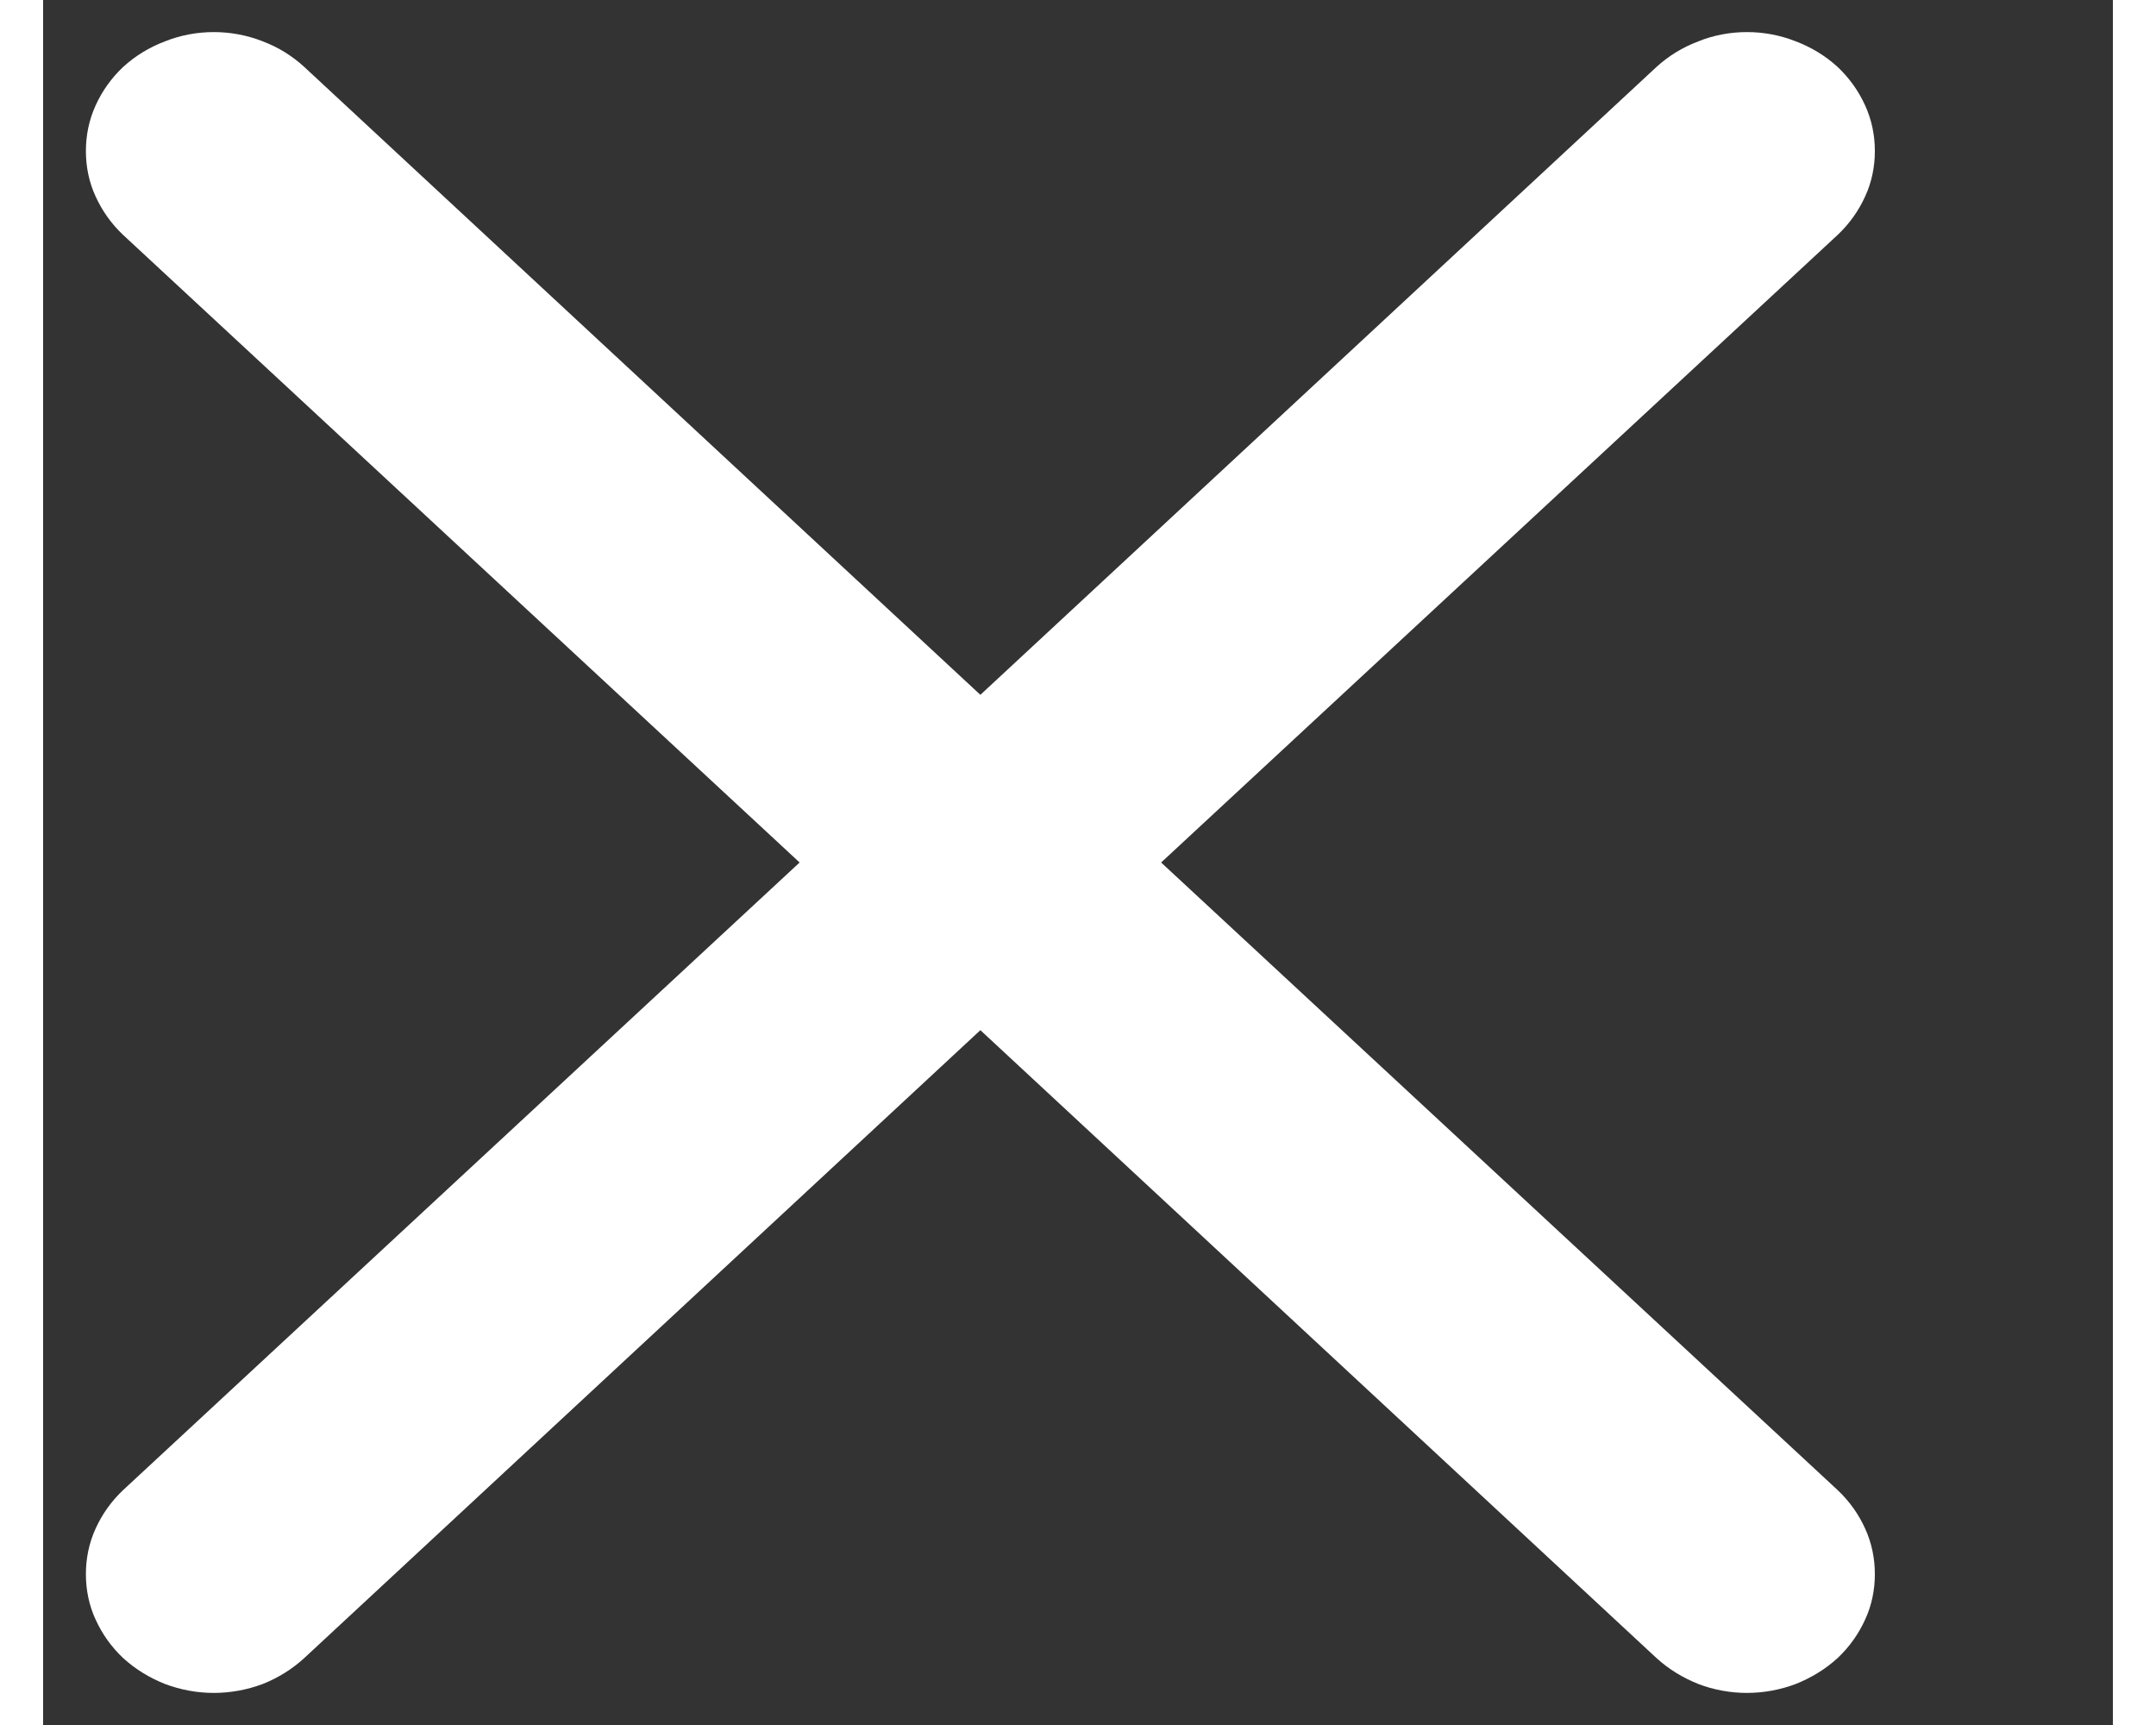 <svg width="10" height="8" viewBox="0 0 6 5" fill="none" xmlns="http://www.w3.org/2000/svg">
<rect x="0" y="0" width="6" height="5" fill="#333333" stroke="none"/>
<path d="M0.232 0.194C0.267 0.162 0.308 0.137 0.353 0.12C0.398 0.102 0.446 0.093 0.495 0.093C0.543 0.093 0.592 0.102 0.637 0.12C0.682 0.137 0.722 0.162 0.757 0.194L2.717 2.014L4.677 0.194C4.712 0.162 4.753 0.137 4.798 0.12C4.842 0.102 4.891 0.093 4.939 0.093C4.988 0.093 5.036 0.102 5.081 0.12C5.126 0.137 5.167 0.162 5.202 0.194C5.236 0.226 5.263 0.264 5.282 0.306C5.301 0.348 5.31 0.392 5.31 0.438C5.31 0.483 5.301 0.528 5.282 0.569C5.263 0.611 5.236 0.649 5.202 0.681L3.241 2.5L5.202 4.319C5.236 4.351 5.263 4.389 5.282 4.431C5.301 4.473 5.31 4.517 5.31 4.563C5.31 4.608 5.301 4.653 5.282 4.694C5.263 4.736 5.236 4.774 5.202 4.806C5.167 4.838 5.126 4.863 5.081 4.881C5.036 4.898 4.988 4.907 4.939 4.907C4.891 4.907 4.842 4.898 4.798 4.881C4.753 4.863 4.712 4.838 4.677 4.806L2.717 2.986L0.757 4.806C0.722 4.838 0.682 4.863 0.637 4.881C0.592 4.898 0.543 4.907 0.495 4.907C0.446 4.907 0.398 4.898 0.353 4.881C0.308 4.863 0.267 4.838 0.232 4.806C0.198 4.774 0.171 4.736 0.152 4.694C0.133 4.653 0.124 4.608 0.124 4.563C0.124 4.517 0.133 4.473 0.152 4.431C0.171 4.389 0.198 4.351 0.232 4.319L2.193 2.5L0.232 0.681C0.198 0.649 0.171 0.611 0.152 0.569C0.133 0.528 0.124 0.483 0.124 0.438C0.124 0.392 0.133 0.348 0.152 0.306C0.171 0.264 0.198 0.226 0.232 0.194Z" fill="white"/>
</svg>
